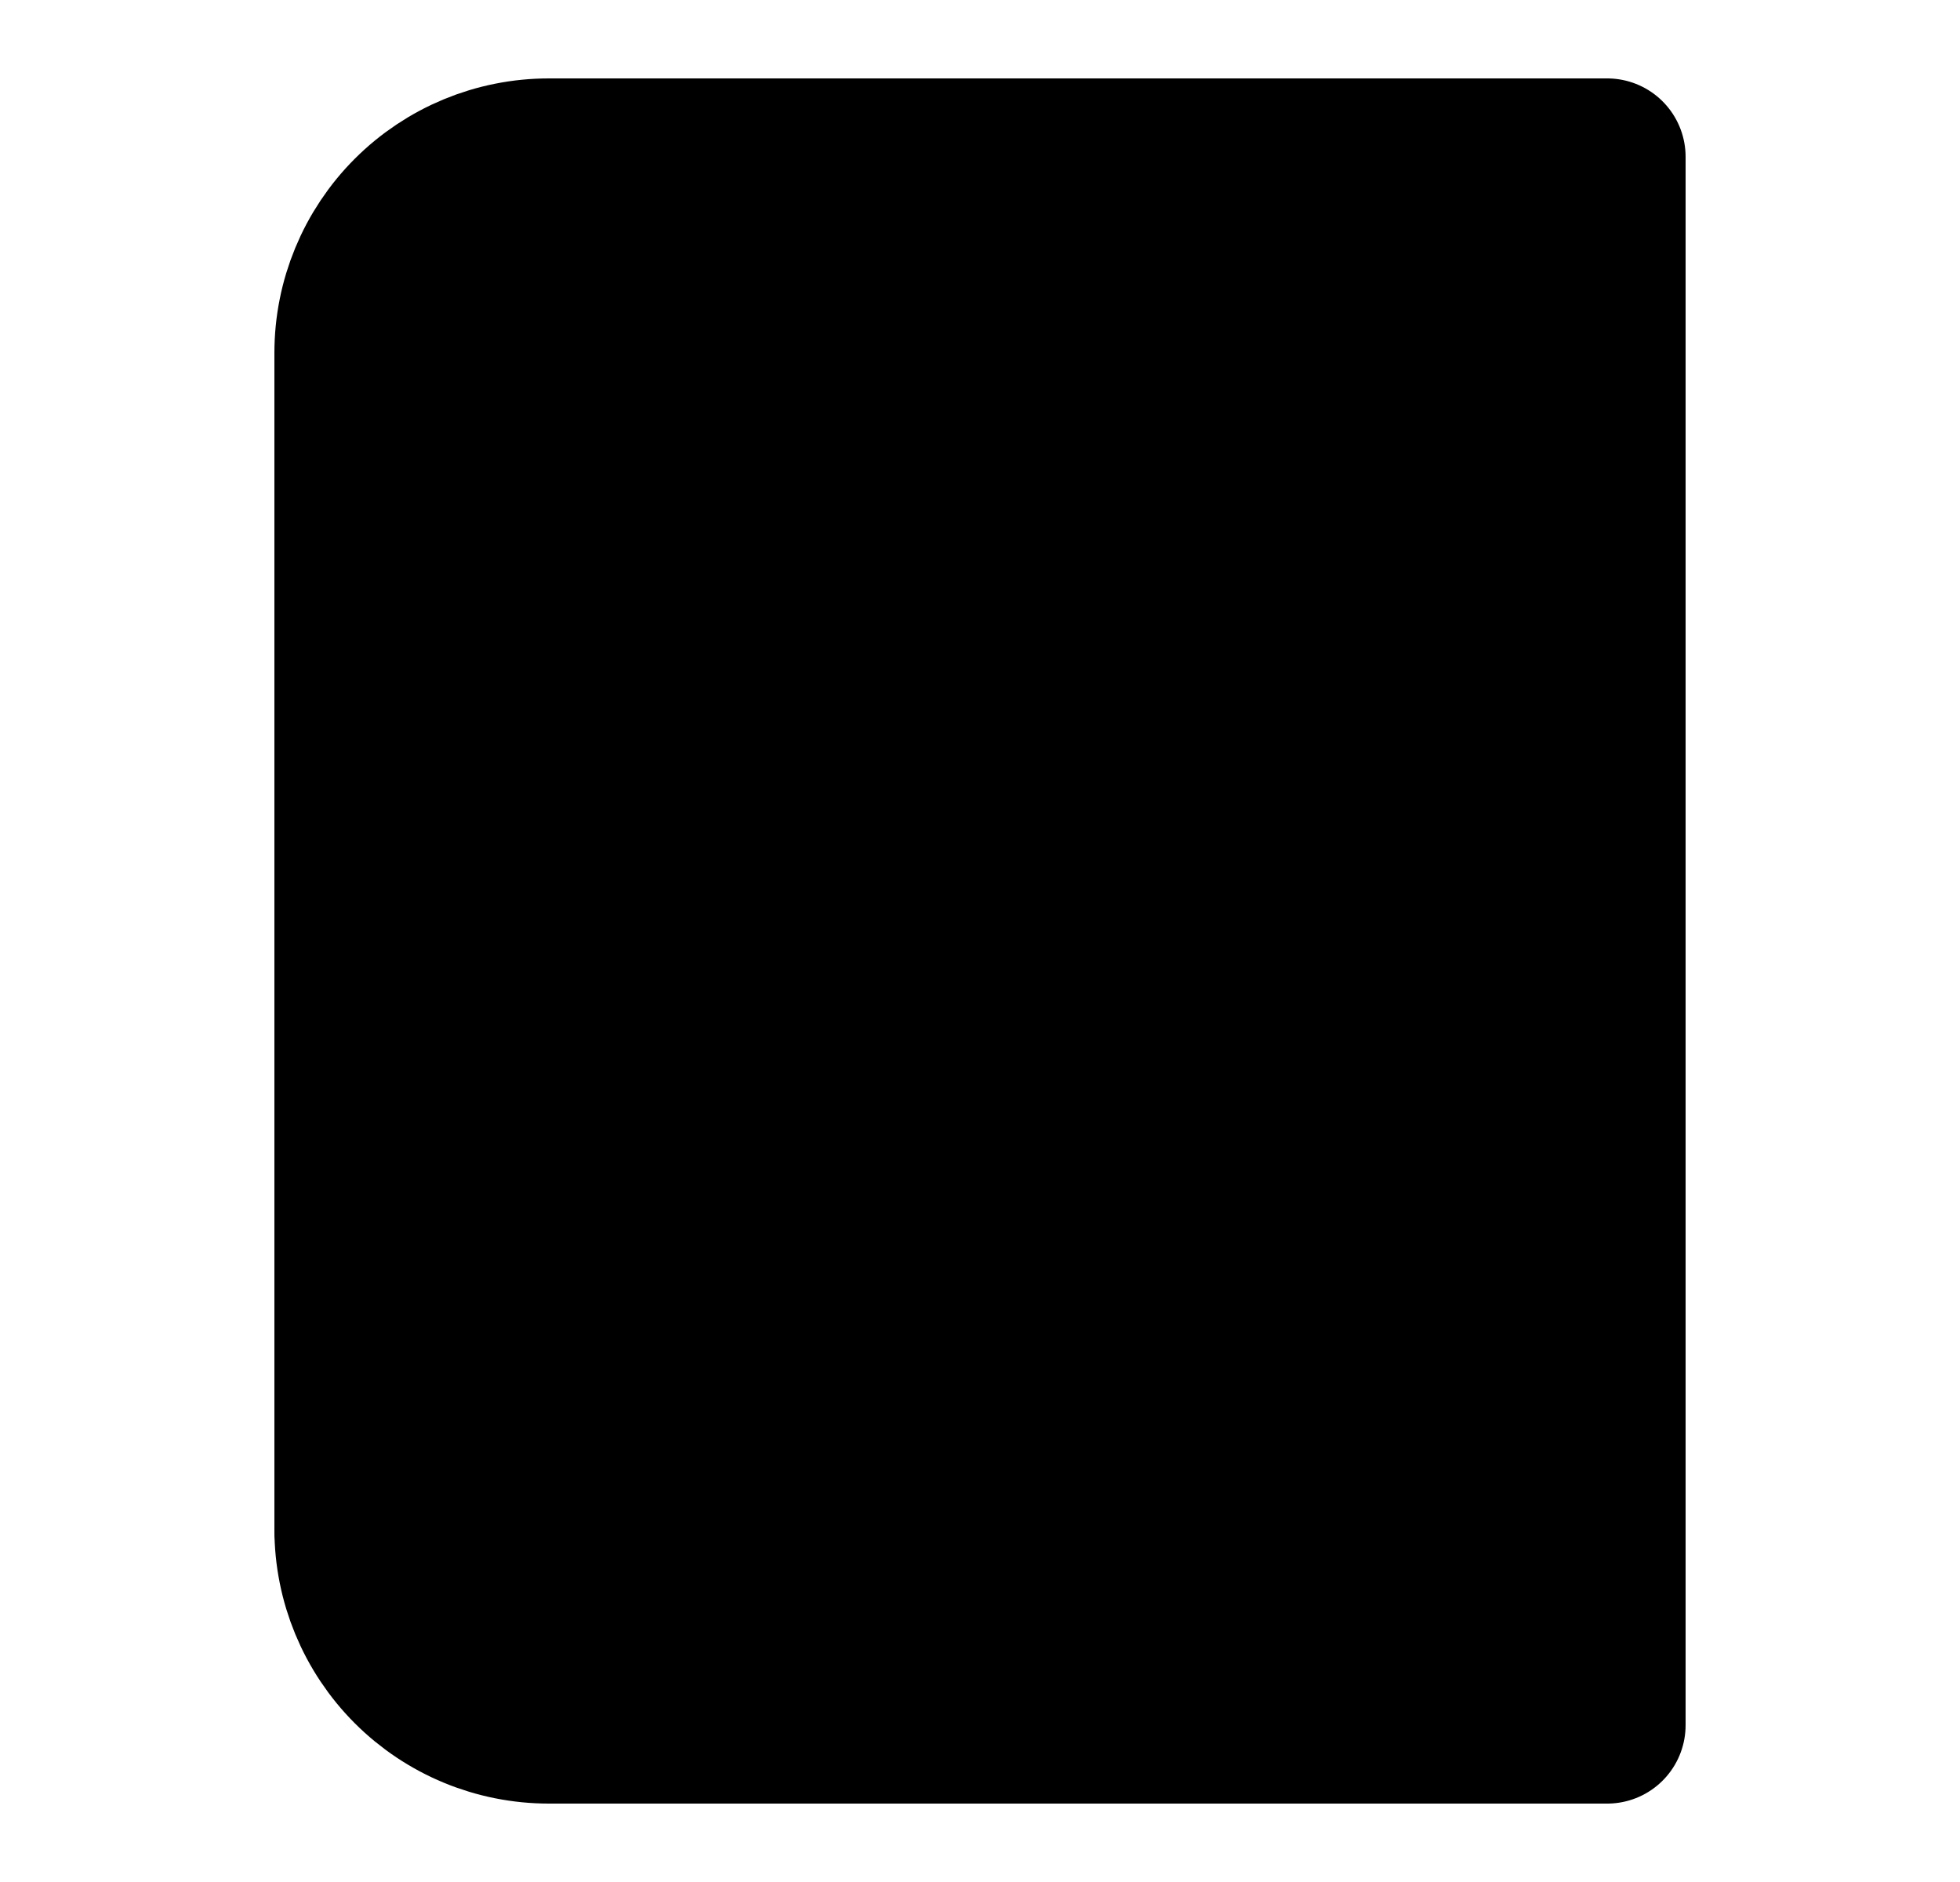 <svg width="25" height="24" viewBox="0 0 25 24" fill="#000000" xmlns="http://www.w3.org/2000/svg">
<path d="M7 2H20.5V22H7C6.337 22 5.701 21.737 5.232 21.268C4.763 20.799 4.5 20.163 4.5 19.5V4.5C4.5 3.837 4.763 3.201 5.232 2.732C5.701 2.263 6.337 2 7 2V2Z" stroke="#000000" stroke-width="2" stroke-linecap="round" stroke-linejoin="round"/>
<path d="M4.5 19.5C4.5 18.837 4.763 18.201 5.232 17.732C5.701 17.263 6.337 17 7 17H20.5" stroke="#000000" stroke-width="2" stroke-linecap="round" stroke-linejoin="round"/>
</svg>
